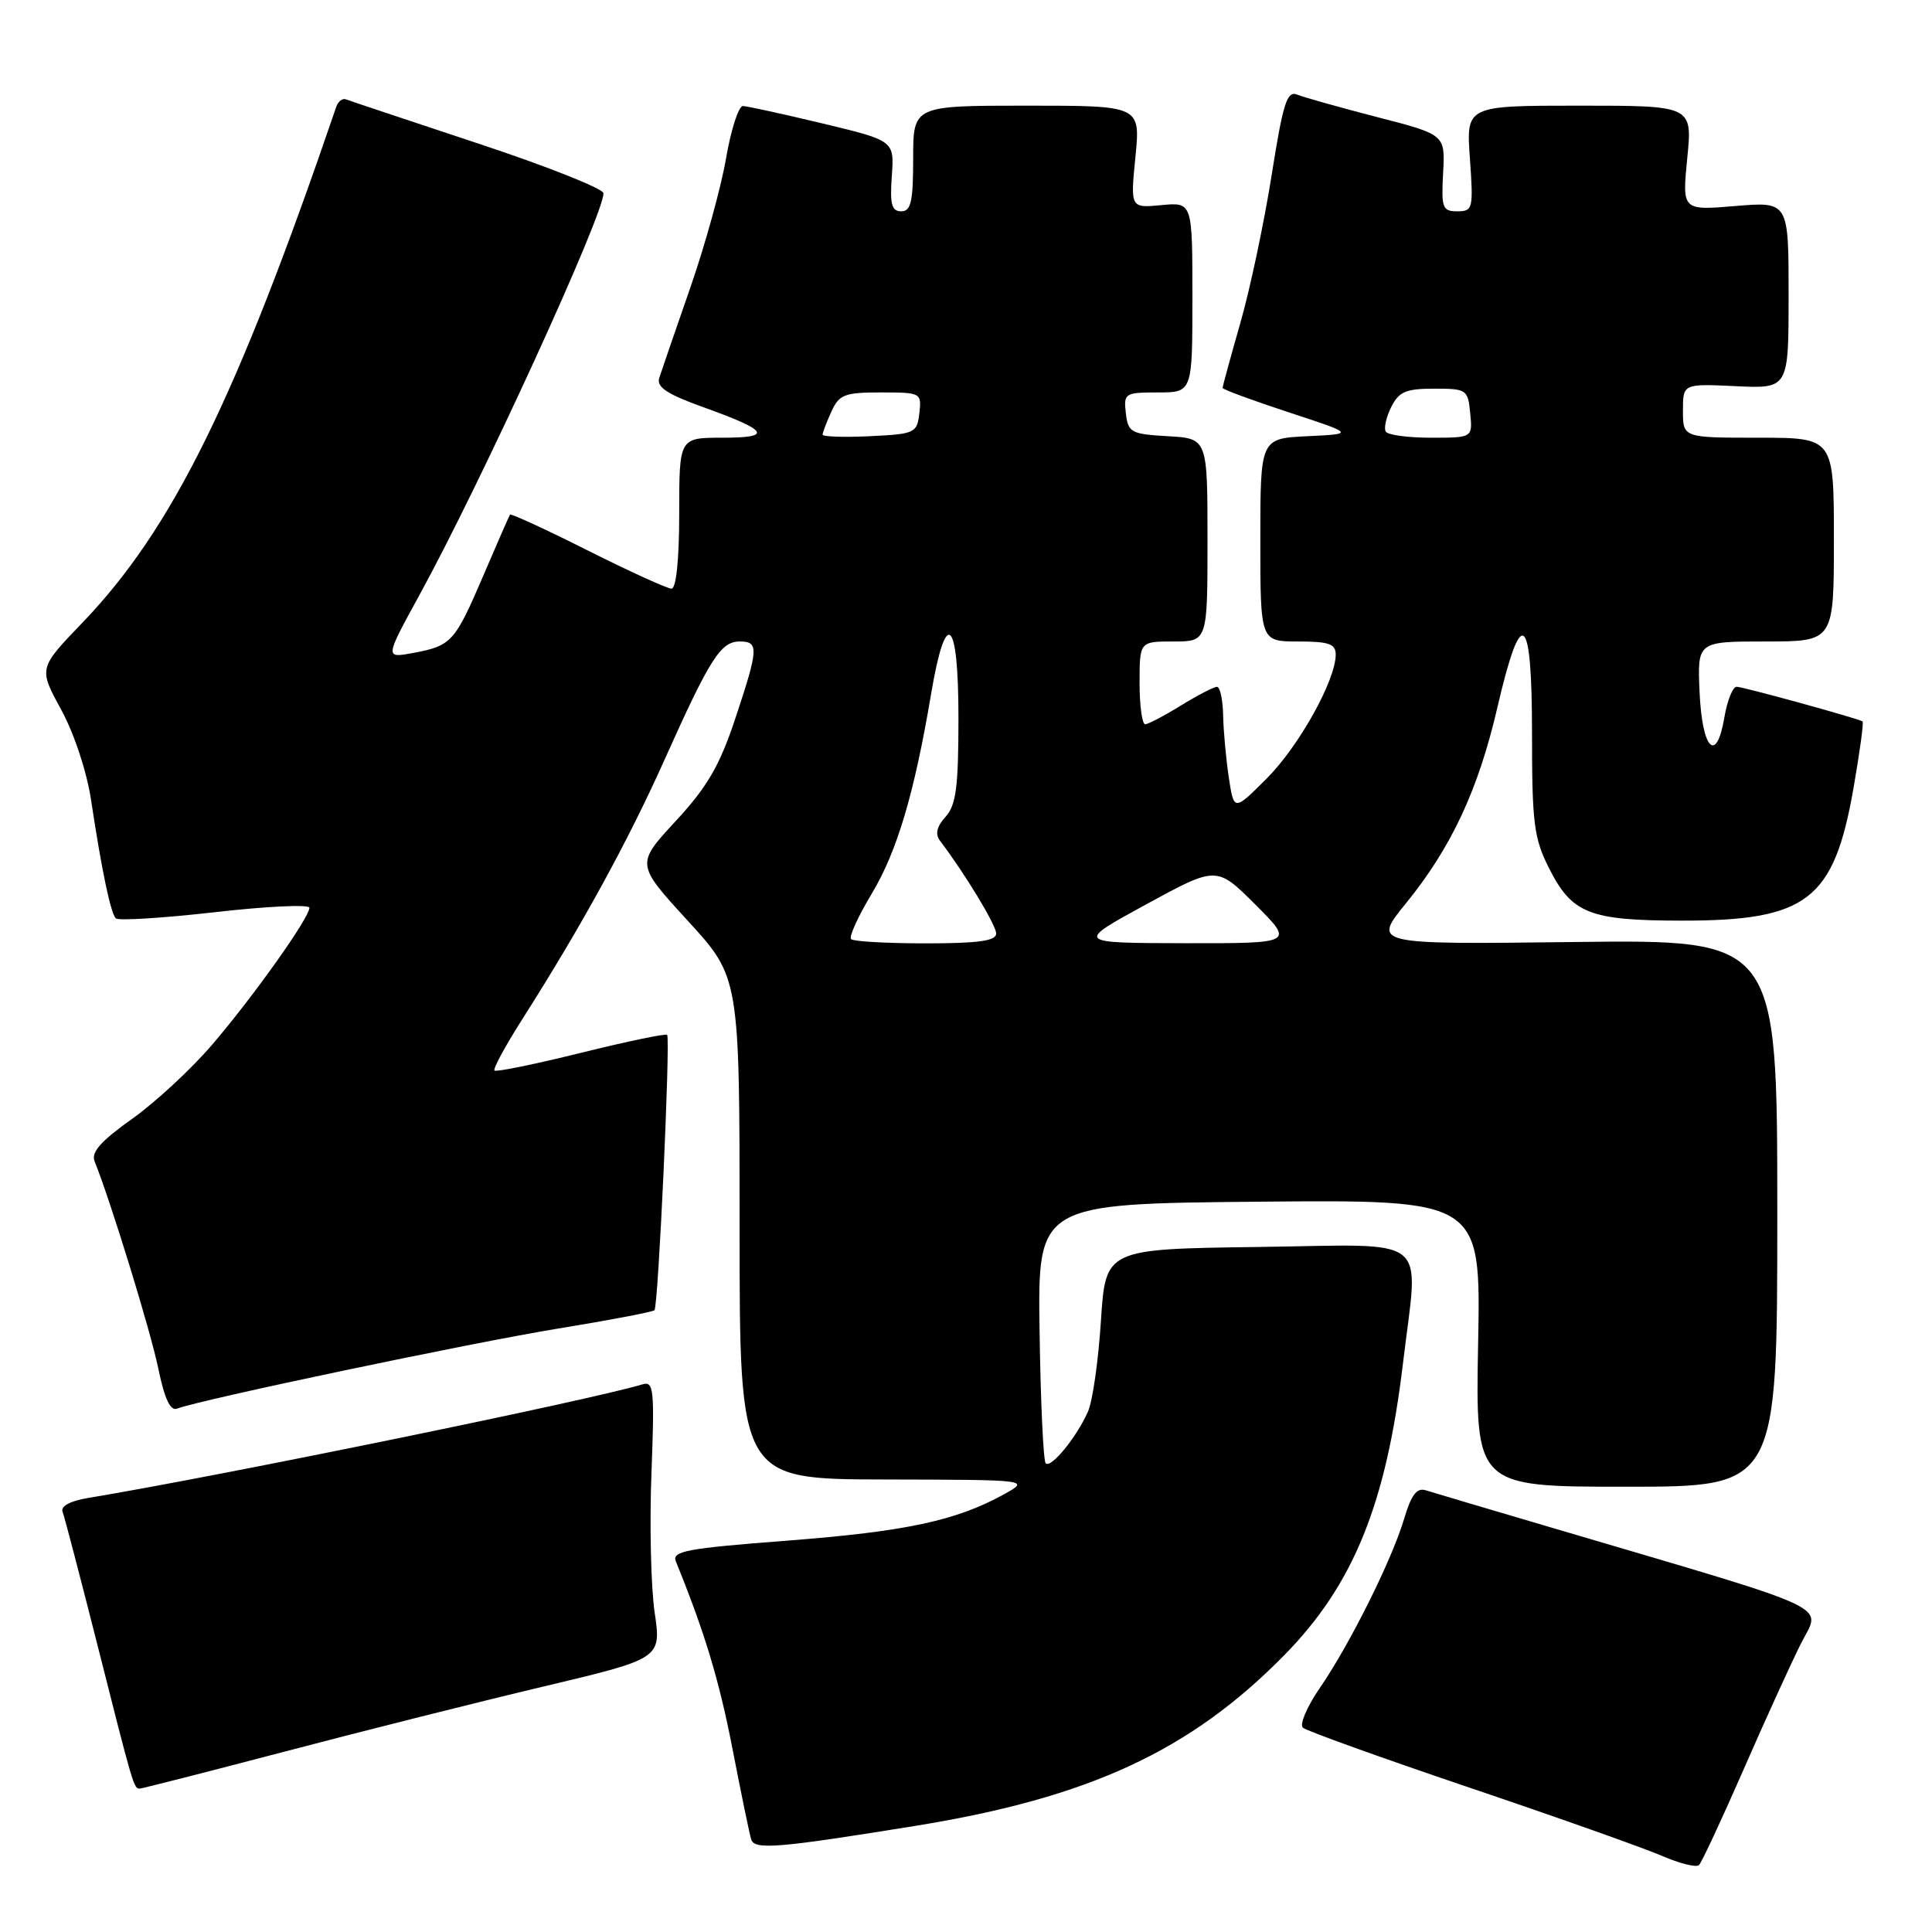 <?xml version="1.0" encoding="UTF-8" standalone="no"?>
<!DOCTYPE svg PUBLIC "-//W3C//DTD SVG 1.1//EN" "http://www.w3.org/Graphics/SVG/1.1/DTD/svg11.dtd" >
<svg xmlns="http://www.w3.org/2000/svg" xmlns:xlink="http://www.w3.org/1999/xlink" version="1.1" viewBox="0 0 256 256">
 <g >
 <path fill="currentColor"
d=" M 231.02 234.50 C 233.90 227.90 237.33 220.38 238.63 217.79 C 241.29 212.49 244.04 213.77 206.00 202.54 C 197.47 200.03 189.79 197.74 188.91 197.47 C 187.74 197.10 186.99 198.09 186.06 201.23 C 184.45 206.67 178.85 217.90 174.86 223.70 C 173.17 226.16 172.17 228.52 172.64 228.93 C 173.11 229.35 183.04 232.92 194.71 236.87 C 206.37 240.81 217.84 244.88 220.21 245.91 C 222.57 246.93 224.79 247.48 225.13 247.13 C 225.48 246.79 228.13 241.10 231.02 234.50 Z  M 121.33 241.93 C 144.31 238.21 157.74 231.99 170.19 219.30 C 179.36 209.97 183.69 199.27 185.92 180.50 C 187.97 163.32 189.98 164.92 166.75 165.23 C 146.50 165.50 146.50 165.50 145.88 175.00 C 145.55 180.22 144.78 185.62 144.18 187.00 C 142.70 190.39 139.27 194.60 138.56 193.90 C 138.25 193.58 137.88 185.71 137.75 176.41 C 137.50 159.50 137.50 159.50 166.86 159.23 C 196.22 158.97 196.22 158.97 195.86 177.98 C 195.50 197.00 195.50 197.00 215.50 197.00 C 235.50 197.00 235.50 197.00 235.50 160.75 C 235.50 124.50 235.50 124.50 208.68 124.82 C 181.86 125.15 181.86 125.15 186.29 119.70 C 192.29 112.33 195.87 104.68 198.40 93.79 C 201.59 80.02 203.00 81.07 203.00 97.20 C 203.00 109.08 203.25 111.07 205.25 115.03 C 208.29 121.06 210.58 121.97 222.78 121.99 C 239.47 122.01 243.00 119.29 245.60 104.42 C 246.43 99.66 246.97 95.69 246.80 95.59 C 246.08 95.16 230.95 91.00 230.11 91.00 C 229.60 91.00 228.87 92.82 228.49 95.05 C 227.44 101.28 225.54 99.34 225.20 91.67 C 224.91 85.00 224.91 85.00 233.95 85.00 C 243.00 85.00 243.00 85.00 243.00 71.50 C 243.00 58.00 243.00 58.00 233.00 58.00 C 223.00 58.00 223.00 58.00 223.00 54.42 C 223.00 50.84 223.00 50.84 230.00 51.17 C 237.00 51.50 237.00 51.50 237.00 39.10 C 237.00 26.71 237.00 26.71 229.94 27.30 C 222.89 27.89 222.89 27.89 223.57 20.95 C 224.26 14.00 224.26 14.00 209.26 14.00 C 194.27 14.00 194.27 14.00 194.77 21.00 C 195.24 27.66 195.17 28.00 193.10 28.00 C 191.13 28.00 190.97 27.55 191.22 22.92 C 191.50 17.84 191.50 17.84 182.50 15.52 C 177.55 14.24 172.78 12.90 171.89 12.54 C 170.53 11.99 170.02 13.61 168.50 23.20 C 167.52 29.41 165.66 38.22 164.36 42.77 C 163.06 47.31 162.00 51.20 162.00 51.40 C 162.00 51.60 165.94 53.05 170.75 54.63 C 179.50 57.50 179.50 57.50 173.25 57.80 C 167.00 58.10 167.00 58.10 167.00 71.55 C 167.00 85.00 167.00 85.00 172.00 85.00 C 176.10 85.00 177.00 85.32 176.99 86.75 C 176.97 90.17 172.11 98.89 167.84 103.16 C 163.50 107.50 163.50 107.50 162.82 103.00 C 162.45 100.53 162.11 96.81 162.07 94.75 C 162.03 92.69 161.66 91.00 161.25 91.01 C 160.84 91.01 158.70 92.12 156.50 93.47 C 154.30 94.83 152.16 95.95 151.75 95.97 C 151.34 95.99 151.00 93.53 151.00 90.50 C 151.00 85.00 151.00 85.00 155.50 85.00 C 160.00 85.00 160.00 85.00 160.00 71.55 C 160.00 58.10 160.00 58.10 154.75 57.80 C 149.85 57.52 149.48 57.31 149.18 54.75 C 148.88 52.11 149.04 52.00 153.43 52.00 C 158.00 52.00 158.00 52.00 158.00 39.39 C 158.00 26.79 158.00 26.79 153.89 27.18 C 149.78 27.57 149.78 27.57 150.45 20.79 C 151.12 14.00 151.12 14.00 136.06 14.00 C 121.00 14.00 121.00 14.00 121.00 21.00 C 121.00 26.72 120.71 28.00 119.42 28.00 C 118.15 28.00 117.90 27.06 118.17 23.32 C 118.50 18.64 118.50 18.64 109.00 16.36 C 103.78 15.11 99.03 14.07 98.45 14.05 C 97.88 14.02 96.87 17.13 96.21 20.95 C 95.56 24.78 93.41 32.54 91.44 38.20 C 89.47 43.87 87.63 49.21 87.35 50.09 C 86.97 51.29 88.39 52.23 93.18 53.95 C 101.89 57.08 102.46 58.00 95.70 58.00 C 90.00 58.00 90.00 58.00 90.00 68.00 C 90.00 74.12 89.60 78.00 88.98 78.00 C 88.42 78.00 83.42 75.72 77.88 72.94 C 72.33 70.15 67.70 68.02 67.58 68.19 C 67.46 68.36 65.88 71.98 64.06 76.23 C 60.26 85.10 59.83 85.57 54.74 86.52 C 50.99 87.22 50.99 87.22 55.57 78.86 C 63.74 63.95 80.06 28.32 79.96 25.60 C 79.94 25.00 72.45 22.02 63.31 19.00 C 54.18 15.97 46.32 13.35 45.85 13.17 C 45.38 12.98 44.80 13.43 44.55 14.17 C 31.37 52.79 22.88 70.05 10.93 82.50 C 5.11 88.55 5.11 88.55 8.09 94.00 C 9.81 97.15 11.49 102.21 12.06 105.97 C 13.49 115.42 14.66 120.99 15.35 121.69 C 15.69 122.02 21.59 121.65 28.48 120.87 C 35.37 120.08 41.00 119.82 41.00 120.28 C 41.00 121.59 33.67 131.93 28.15 138.38 C 25.39 141.62 20.59 146.06 17.50 148.26 C 13.38 151.18 12.05 152.68 12.53 153.87 C 14.67 159.18 19.96 176.38 20.97 181.32 C 21.81 185.37 22.57 187.00 23.47 186.65 C 26.56 185.46 62.57 177.90 73.90 176.05 C 80.72 174.94 86.49 173.84 86.72 173.61 C 87.23 173.11 88.85 137.67 88.40 137.13 C 88.22 136.92 83.10 137.99 77.00 139.50 C 70.90 141.01 65.74 142.07 65.52 141.85 C 65.30 141.64 66.98 138.54 69.25 134.98 C 77.07 122.69 83.22 111.47 88.09 100.59 C 94.08 87.23 95.50 85.00 98.02 85.00 C 100.58 85.00 100.52 85.93 97.40 95.30 C 95.34 101.48 93.71 104.28 89.53 108.80 C 84.26 114.50 84.26 114.50 91.13 122.00 C 98.00 129.50 98.00 129.50 98.00 162.75 C 98.00 196.00 98.00 196.00 117.25 196.04 C 136.50 196.08 136.50 196.08 133.00 198.02 C 126.67 201.51 120.01 202.93 104.36 204.14 C 90.92 205.17 88.99 205.53 89.56 206.91 C 93.38 216.30 95.30 222.65 97.06 231.74 C 98.21 237.66 99.32 243.06 99.54 243.74 C 99.98 245.14 103.05 244.89 121.33 241.93 Z  M 37.78 232.08 C 48.08 229.37 63.51 225.49 72.07 223.46 C 87.64 219.76 87.64 219.76 86.74 213.63 C 86.25 210.26 86.06 201.97 86.32 195.22 C 86.74 184.15 86.63 182.98 85.15 183.43 C 78.23 185.53 29.12 195.59 11.67 198.49 C 9.30 198.88 8.01 199.58 8.29 200.31 C 8.54 200.96 10.62 208.93 12.92 218.00 C 17.65 236.73 17.73 237.00 18.50 237.00 C 18.81 237.00 27.48 234.78 37.78 232.08 Z  M 112.77 124.44 C 112.47 124.13 113.70 121.43 115.51 118.42 C 118.86 112.85 121.16 105.11 123.37 91.98 C 125.33 80.36 127.00 81.79 127.00 95.09 C 127.00 104.30 126.69 106.69 125.29 108.23 C 124.13 109.51 123.89 110.52 124.54 111.38 C 127.88 115.79 132.00 122.59 132.00 123.70 C 132.00 124.67 129.67 125.00 122.67 125.00 C 117.53 125.00 113.08 124.75 112.77 124.44 Z  M 151.86 119.84 C 161.21 114.74 161.21 114.74 166.35 119.87 C 171.48 125.00 171.48 125.00 156.99 124.98 C 142.50 124.95 142.50 124.95 151.86 119.84 Z  M 109.00 57.59 C 109.00 57.32 109.52 55.95 110.16 54.55 C 111.20 52.27 111.90 52.00 116.73 52.00 C 122.03 52.00 122.13 52.05 121.82 54.75 C 121.51 57.39 121.24 57.51 115.25 57.80 C 111.81 57.96 109.00 57.87 109.00 57.59 Z  M 183.62 57.19 C 183.35 56.75 183.67 55.29 184.34 53.94 C 185.36 51.90 186.29 51.50 190.03 51.50 C 194.34 51.50 194.51 51.61 194.81 54.75 C 195.13 58.00 195.13 58.00 189.62 58.00 C 186.59 58.00 183.89 57.64 183.62 57.19 Z "/>
</g>
</svg>